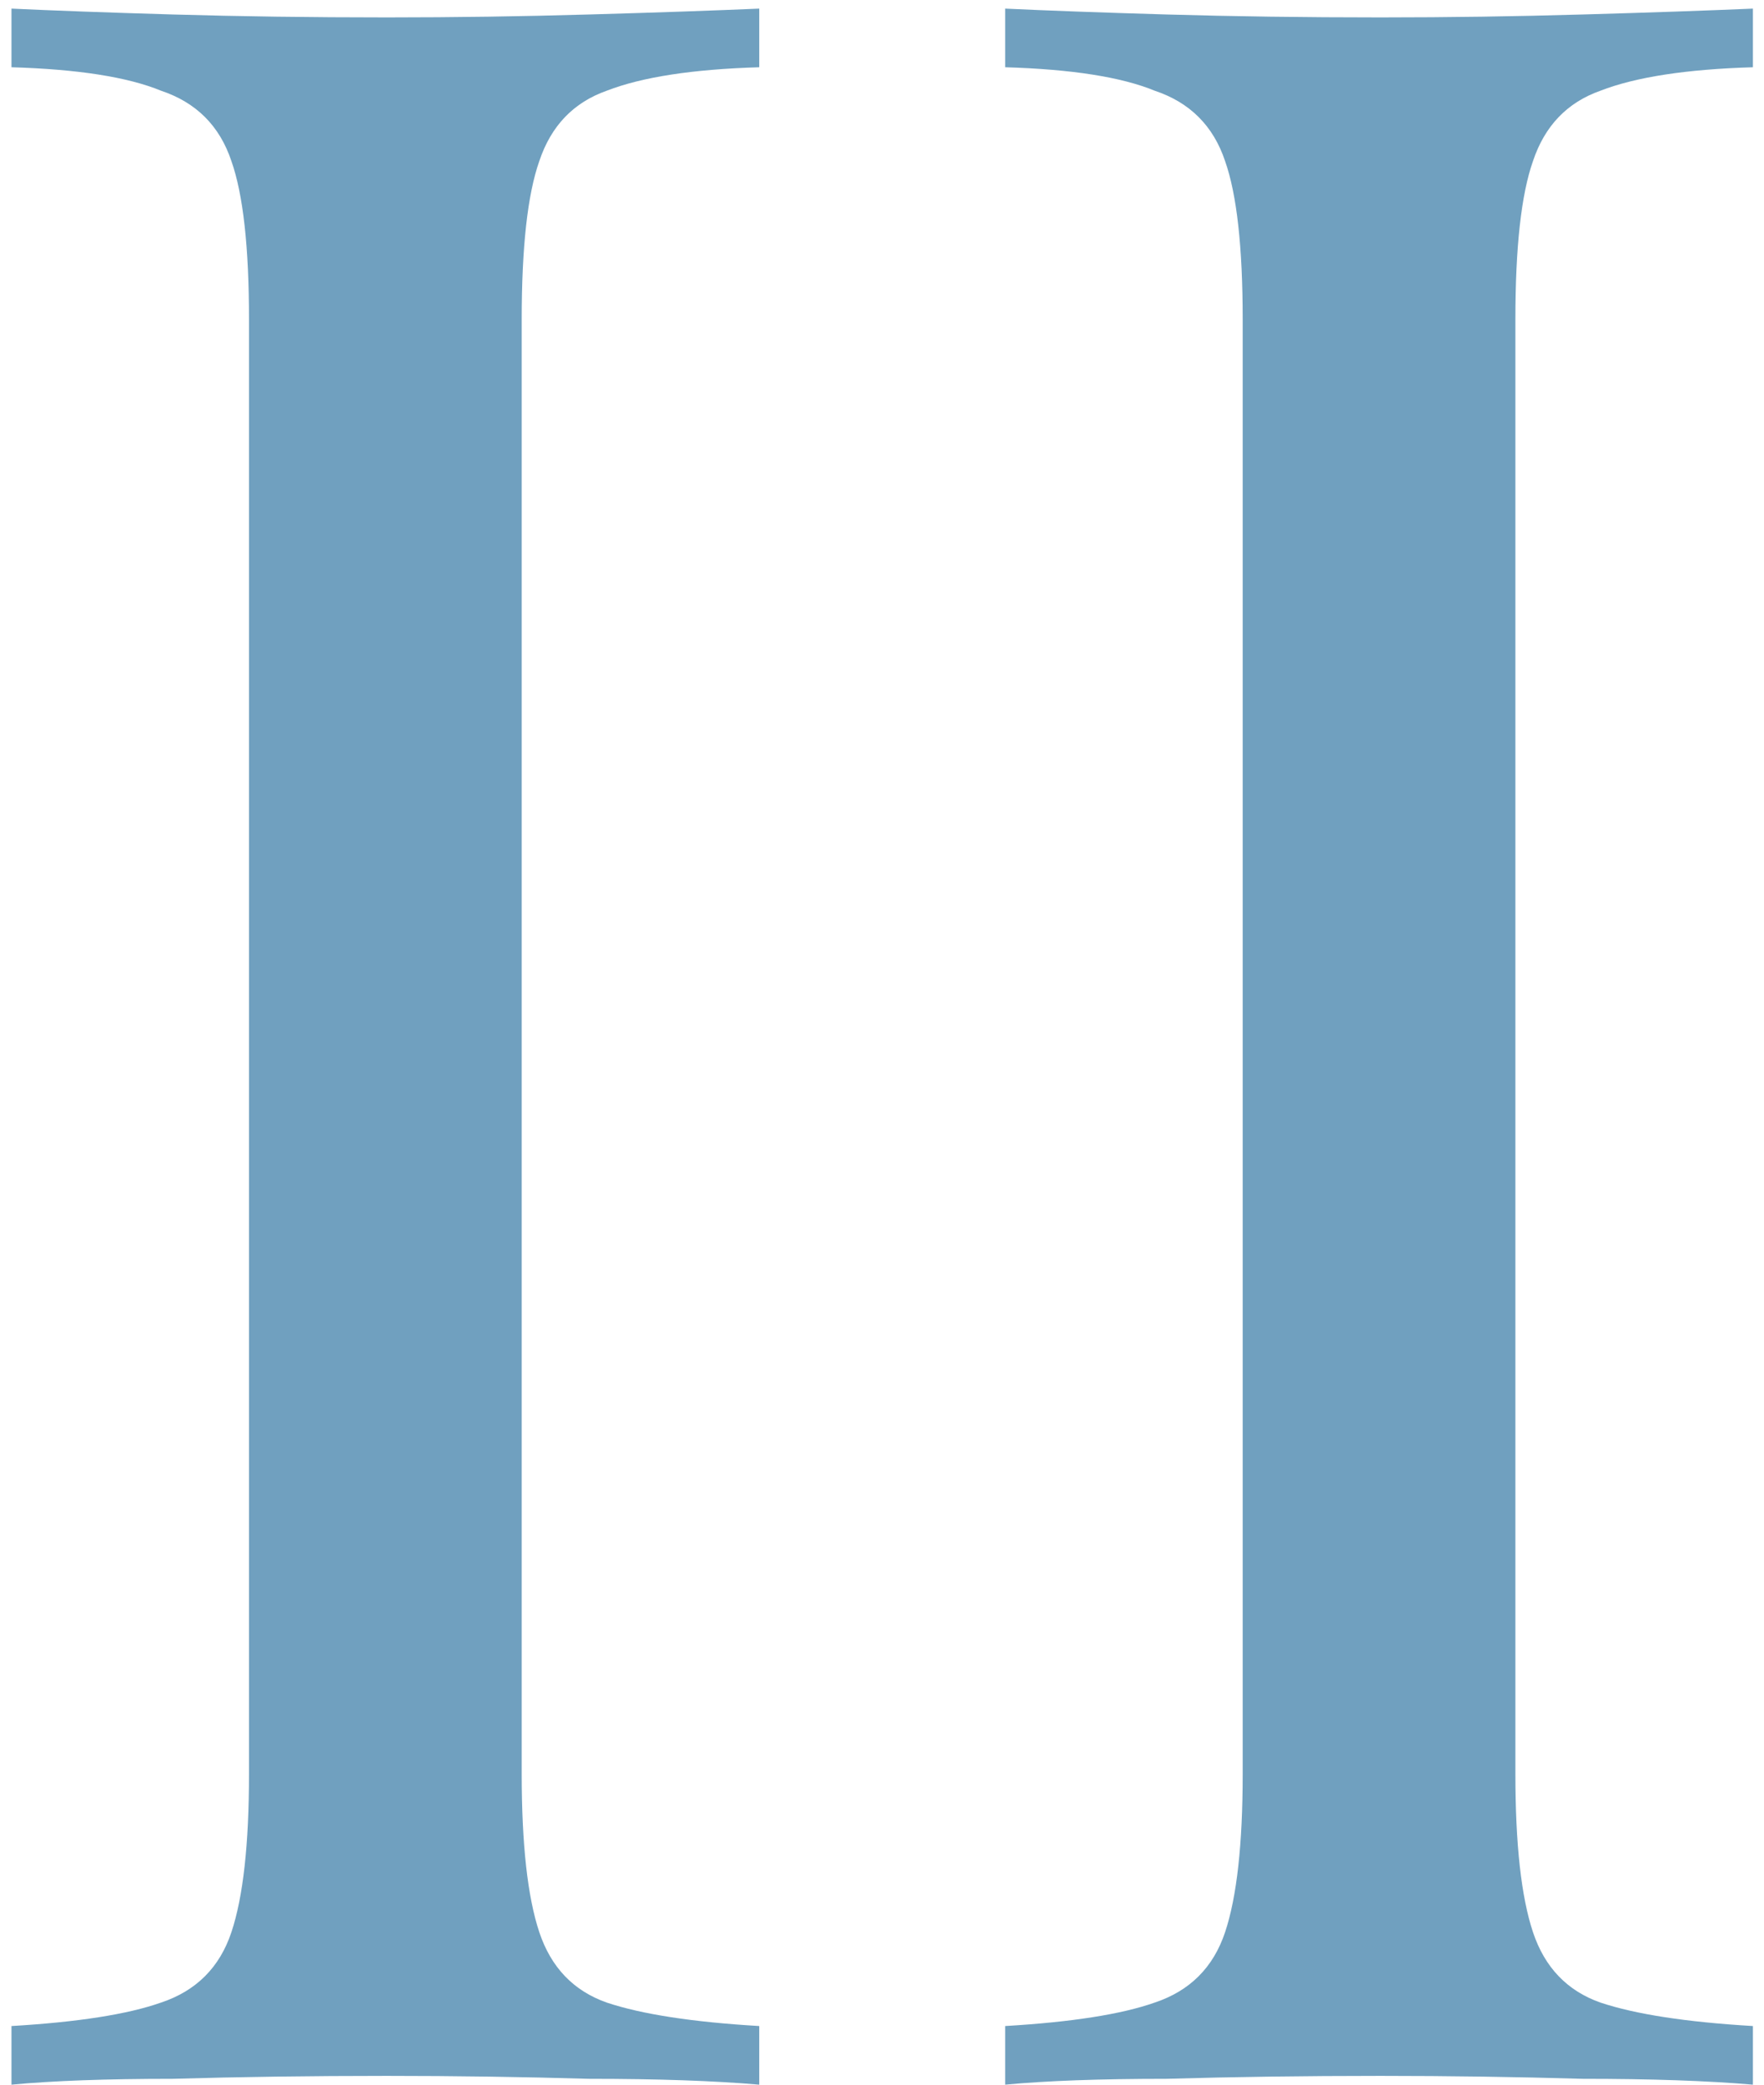 <svg width="77" height="91" viewBox="0 0 77 91" fill="none" xmlns="http://www.w3.org/2000/svg">
<path d="M33.141 0.376V2.936C30.24 3.021 28.021 3.363 26.485 3.96C25.034 4.472 24.053 5.496 23.541 7.032C23.029 8.483 22.773 10.787 22.773 13.944V77.432C22.773 80.504 23.029 82.808 23.541 84.344C24.053 85.88 25.034 86.904 26.485 87.416C28.021 87.928 30.24 88.269 33.141 88.44V91C31.178 90.829 28.704 90.744 25.717 90.744C22.816 90.659 19.872 90.616 16.885 90.616C13.557 90.616 10.442 90.659 7.541 90.744C4.64 90.744 2.293 90.829 0.501 91V88.44C3.402 88.269 5.578 87.928 7.029 87.416C8.565 86.904 9.589 85.88 10.101 84.344C10.613 82.808 10.869 80.504 10.869 77.432V13.944C10.869 10.787 10.613 8.483 10.101 7.032C9.589 5.496 8.565 4.472 7.029 3.96C5.578 3.363 3.402 3.021 0.501 2.936V0.376C2.293 0.461 4.64 0.547 7.541 0.632C10.442 0.717 13.557 0.76 16.885 0.76C19.872 0.76 22.816 0.717 25.717 0.632C28.704 0.547 31.178 0.461 33.141 0.376ZM76.516 0.376V2.936C73.615 3.021 71.396 3.363 69.86 3.96C68.409 4.472 67.428 5.496 66.916 7.032C66.404 8.483 66.148 10.787 66.148 13.944V77.432C66.148 80.504 66.404 82.808 66.916 84.344C67.428 85.88 68.409 86.904 69.86 87.416C71.396 87.928 73.615 88.269 76.516 88.44V91C74.553 90.829 72.079 90.744 69.092 90.744C66.191 90.659 63.247 90.616 60.26 90.616C56.932 90.616 53.817 90.659 50.916 90.744C48.015 90.744 45.668 90.829 43.876 91V88.44C46.777 88.269 48.953 87.928 50.404 87.416C51.94 86.904 52.964 85.88 53.476 84.344C53.988 82.808 54.244 80.504 54.244 77.432V13.944C54.244 10.787 53.988 8.483 53.476 7.032C52.964 5.496 51.94 4.472 50.404 3.96C48.953 3.363 46.777 3.021 43.876 2.936V0.376C45.668 0.461 48.015 0.547 50.916 0.632C53.817 0.717 56.932 0.76 60.26 0.76C63.247 0.76 66.191 0.717 69.092 0.632C72.079 0.547 74.553 0.461 76.516 0.376Z" fill="#70A0BF"/>
</svg>

